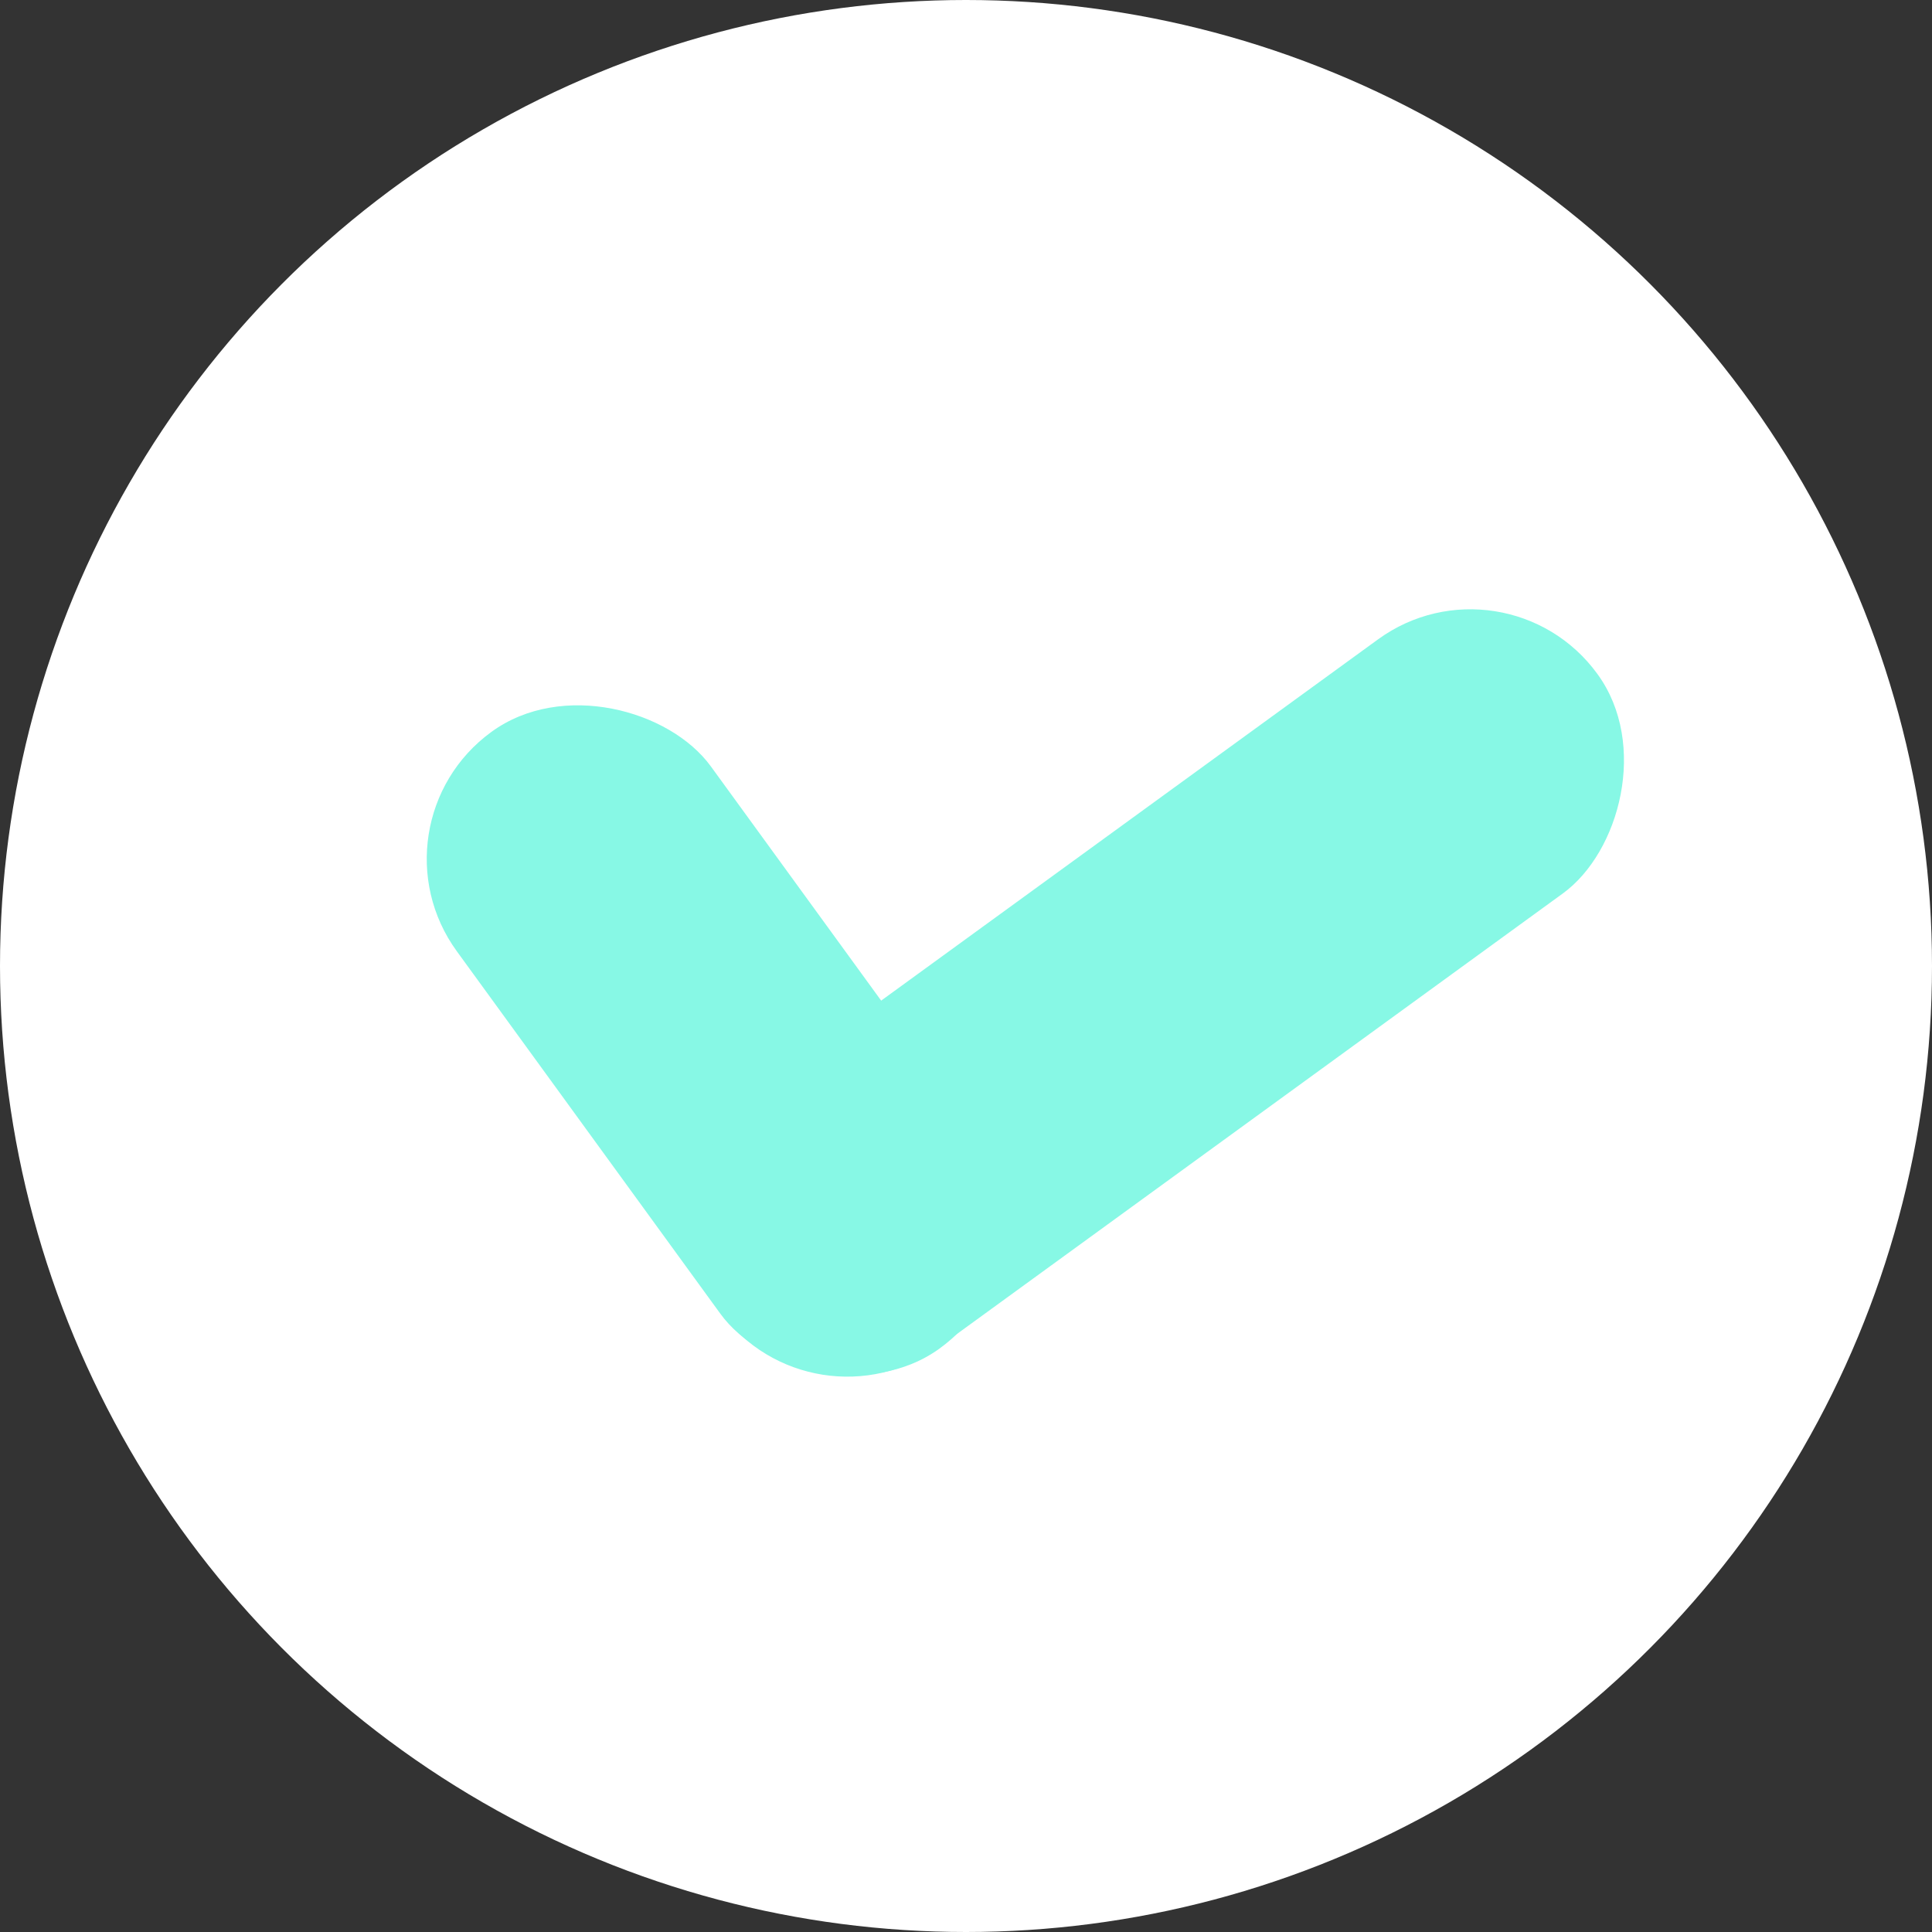<svg xmlns="http://www.w3.org/2000/svg" viewBox="0 0 117.88 117.88"><rect x="0" y="0" width="117.88" height="117.88" fill="#333333" stroke="none"/><defs><style>.cls-1{fill:#fff;stroke:#fff;stroke-miterlimit:10;stroke-width:9px;}.cls-2{fill:#87f8e5;}</style></defs><g id="Layer_2" data-name="Layer 2"><g id="Layer_1-2" data-name="Layer 1"><circle class="cls-1" cx="58.94" cy="58.94" r="54.44"/><rect class="cls-2" x="34.08" y="40.22" width="19.17" height="46.51" rx="9.58" transform="translate(-28.98 37.8) rotate(-36.02)"/><rect class="cls-2" x="61.14" y="27.5" width="19.17" height="66.18" rx="9.58" transform="translate(63.29 153.42) rotate(-126.02)"/></g></g></svg>